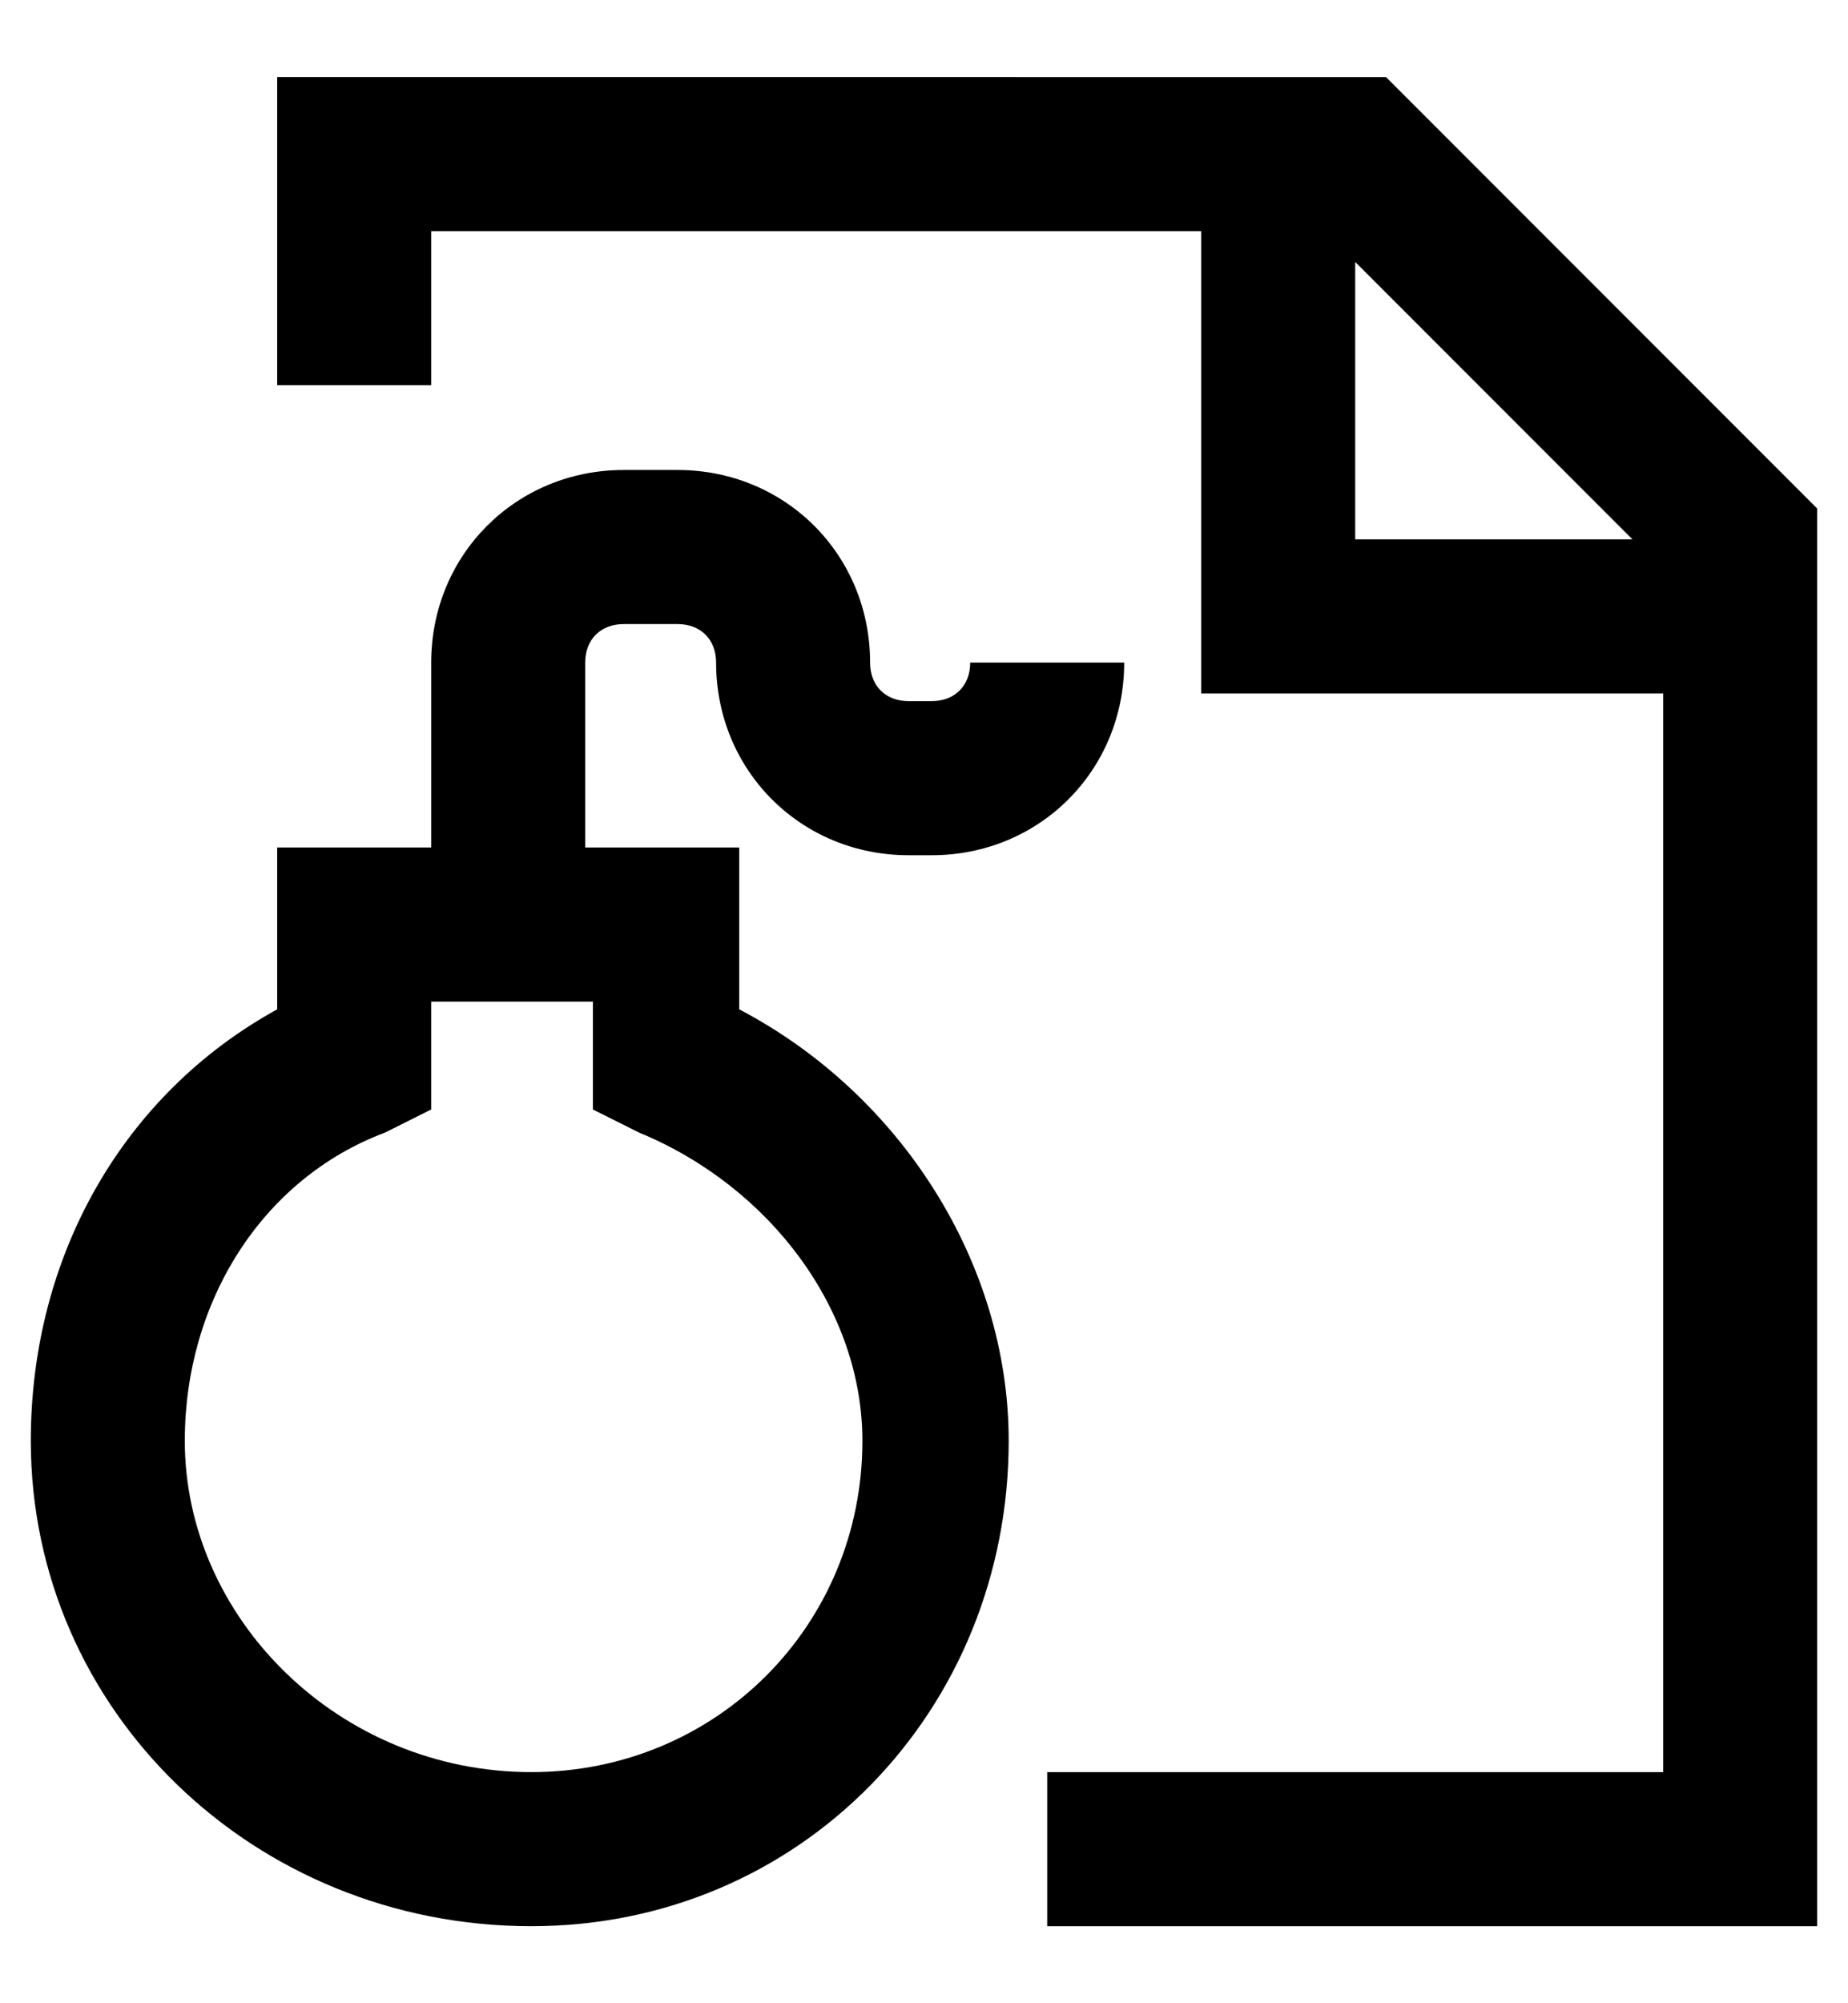 <?xml version="1.0" encoding="utf-8"?>
<!-- Generator: Adobe Illustrator 19.0.0, SVG Export Plug-In . SVG Version: 6.00 Build 0)  -->
<svg version="1.1" id="XMLID_80_" xmlns="http://www.w3.org/2000/svg" xmlns:xlink="http://www.w3.org/1999/xlink" x="0px" y="0px"
	 viewBox="-19 20 24 26" style="enable-background:new -19 20 24 26;" xml:space="preserve">
<g id="document-threat">
	<g>
		<path d="M4.6,45h-10v-2h8V29h-6v-6h-10v2h-2v-4H-1l5.6,5.6C4.6,26.6,4.6,45,4.6,45z M-1.4,27h3.6l-3.6-3.6V27z M-12.1,45
			c-3.6,0-6.5-2.8-6.5-6.3c0-2.4,1.2-4.5,3.2-5.6V31h2v-2.4c0-1.4,1.1-2.5,2.5-2.5h0.7c1.4,0,2.5,1.1,2.5,2.5c0,0.3,0.2,0.5,0.5,0.5
			h0.3c0.3,0,0.5-0.2,0.5-0.5h2c0,1.4-1.1,2.5-2.5,2.5h-0.3c-1.4,0-2.5-1.1-2.5-2.5c0-0.3-0.2-0.5-0.5-0.5h-0.7
			c-0.3,0-0.5,0.2-0.5,0.5V31h2v2.1c2.1,1.1,3.5,3.3,3.5,5.6C-5.9,42.2-8.6,45-12.1,45z M-13.4,33v1.4l-0.6,0.3
			c-1.6,0.6-2.6,2.2-2.6,4c0,2.3,2,4.3,4.5,4.3c2.4,0,4.3-1.9,4.3-4.3c0-1.7-1.2-3.3-2.9-4l-0.6-0.3V33H-13.4z"/>
	</g>
</g>
</svg>
